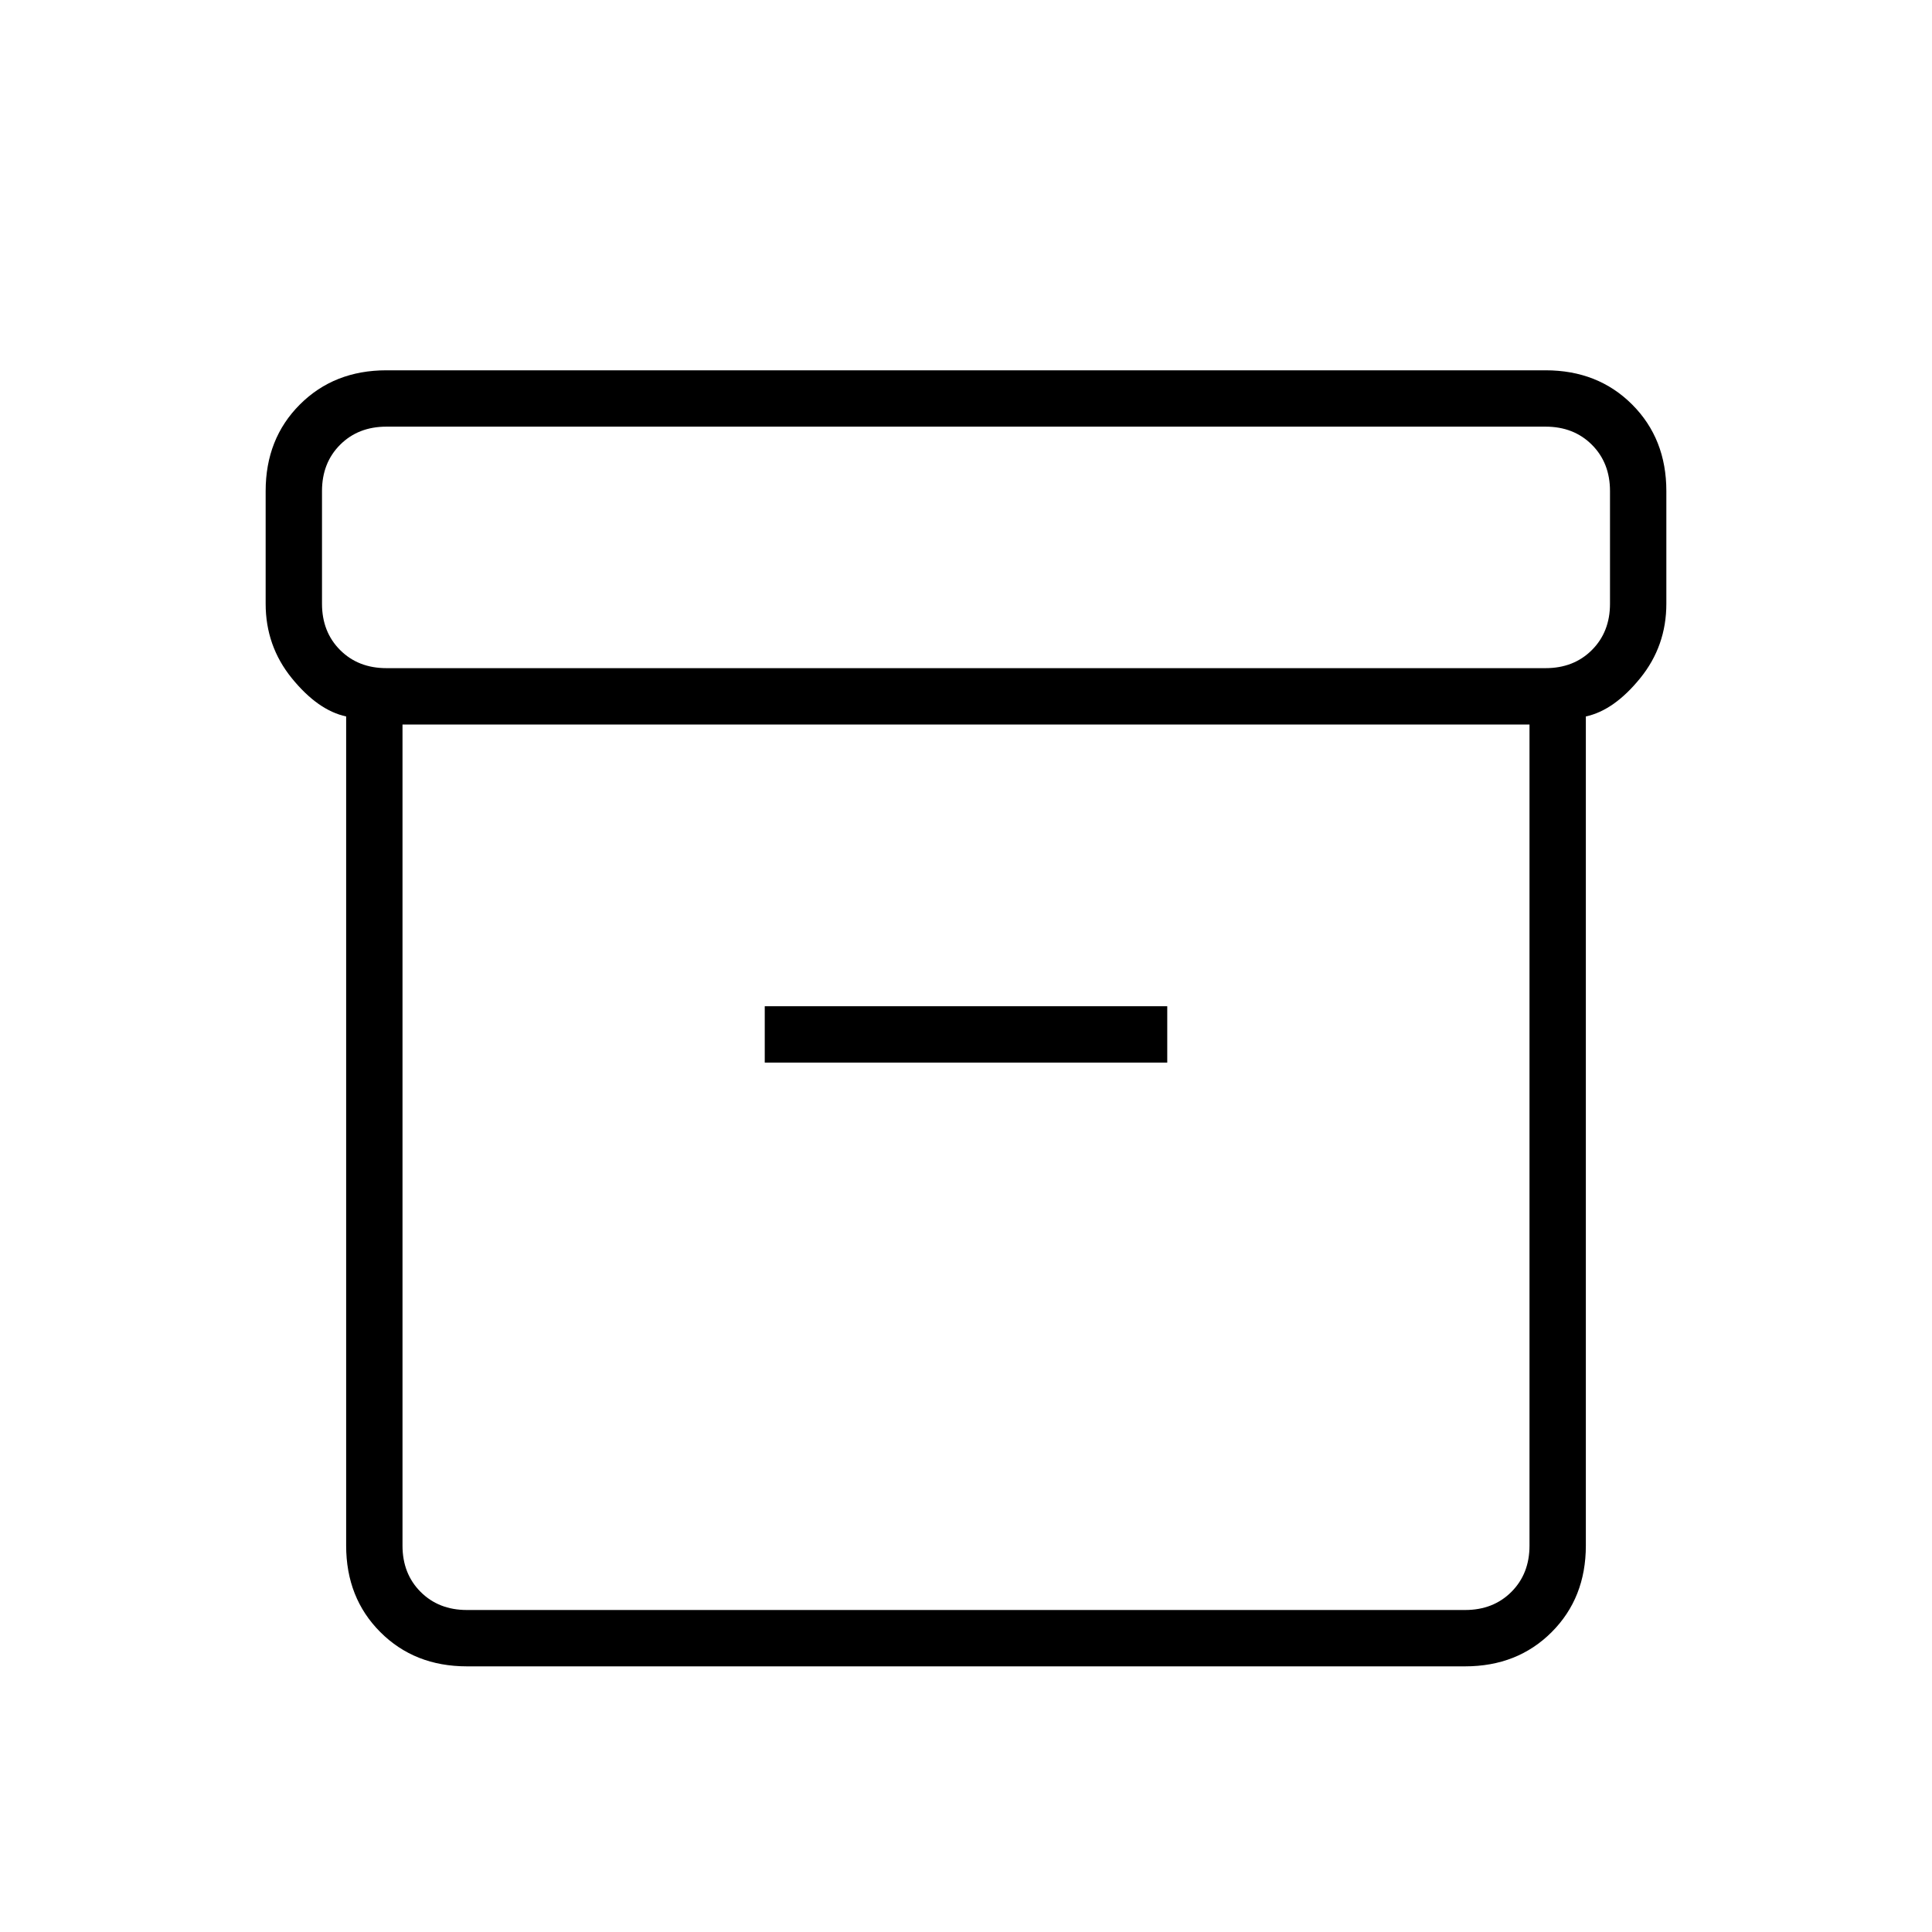 <svg xmlns="http://www.w3.org/2000/svg" height="24" width="24"><path d="M4.3 19.2V8.9Q3.95 8.825 3.625 8.425Q3.3 8.025 3.3 7.5V6.1Q3.3 5.45 3.725 5.025Q4.15 4.6 4.8 4.6H19.2Q19.85 4.6 20.275 5.025Q20.7 5.45 20.7 6.1V7.5Q20.7 8.025 20.375 8.425Q20.05 8.825 19.7 8.9V19.2Q19.7 19.85 19.275 20.275Q18.85 20.7 18.2 20.7H5.8Q5.15 20.7 4.725 20.275Q4.3 19.85 4.3 19.2ZM5 9V19.2Q5 19.55 5.225 19.775Q5.45 20 5.8 20H18.2Q18.55 20 18.775 19.775Q19 19.55 19 19.2V9ZM19.2 8.3Q19.55 8.3 19.775 8.075Q20 7.85 20 7.5V6.1Q20 5.75 19.775 5.525Q19.55 5.3 19.2 5.3H4.8Q4.45 5.3 4.225 5.525Q4 5.75 4 6.1V7.5Q4 7.85 4.225 8.075Q4.45 8.3 4.8 8.3ZM9.5 13.2H14.5V12.5H9.5ZM5 20Q5 20 5 19.775Q5 19.55 5 19.2V9V19.2Q5 19.55 5 19.775Q5 20 5 20Z"/></svg>